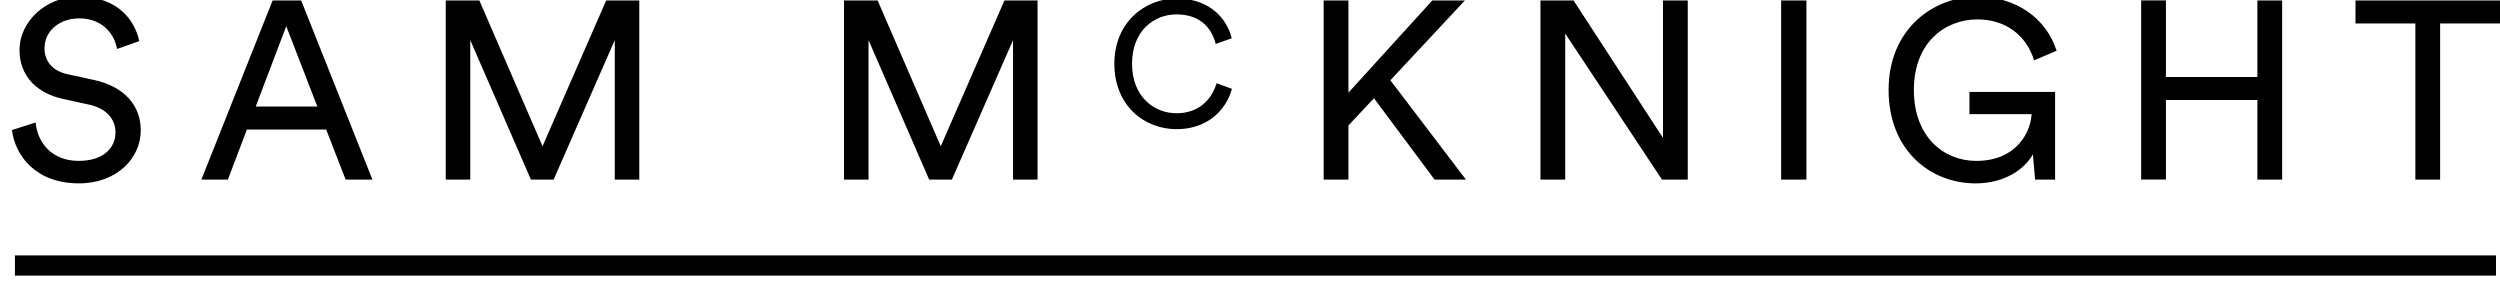 <svg width="159" height="18" viewBox="0 0 159 18" fill="none" xmlns="http://www.w3.org/2000/svg">
    <path d="M-72.034 11.421V.028h-1.574v4.87h-5.817V.027H-81v11.393h1.575V6.36h5.817v5.062h1.574zM-58.194 11.421h1.703L-61.022.028h-1.816l-4.531 11.393h1.687l1.205-3.182h5.046l1.237 3.182zm-3.776-9.754 1.976 5.11h-3.92l1.944-5.11zM-50.22 11.421V.028h-1.607v11.393h1.607zM-38.373 11.421h1.832l-2.715-4.772c1.719-.322 2.763-1.591 2.763-3.23 0-1.88-1.333-3.39-3.486-3.39h-4.29V11.42h1.59v-4.66h1.703l2.603 4.66zm-4.306-6.074V1.442h2.41c1.286 0 2.154.772 2.154 1.977 0 1.173-.868 1.928-2.154 1.928h-2.41zM8.856 2.615C8.6 1.378 7.571-.213 5-.213c-2.105 0-3.76 1.607-3.76 3.39 0 1.704 1.157 2.765 2.78 3.118l1.622.354c1.141.24 1.704.948 1.704 1.767 0 .997-.772 1.816-2.346 1.816-1.72 0-2.62-1.173-2.732-2.442l-1.51.482c.208 1.623 1.51 3.39 4.258 3.39 2.426 0 3.937-1.607 3.937-3.374 0-1.591-1.06-2.78-2.957-3.198l-1.703-.37c-.964-.208-1.463-.835-1.463-1.655 0-1.06.916-1.896 2.202-1.896 1.59 0 2.282 1.125 2.41 1.945l1.414-.499zM21.983 11.421h1.703L19.154.028H17.34l-4.532 11.393h1.688L15.7 8.24h5.045l1.238 3.182zm-3.777-9.754 1.977 5.11h-3.92l1.943-5.11zM40.659 11.421V.028h-2.105L34.504 9.3 30.487.028H28.35v11.393h1.559v-8.87l3.856 8.87h1.446l3.889-8.87v8.87h1.559zM65.988 11.421V.028h-2.105L59.833 9.3 55.816.028H53.68v11.393h1.559v-8.87l3.856 8.87h1.446l3.889-8.87v8.87h1.559zM-24.39 3.607v7.975h2.79c1.462 0 2.463-.911 2.463-2.171 0-.889-.529-1.699-1.44-1.924.698-.258 1.192-.866 1.192-1.72 0-1.26-.888-2.16-2.407-2.16h-2.598zm1.102 3.487v-2.52h1.328c.91 0 1.462.495 1.462 1.249 0 .742-.529 1.27-1.417 1.27h-1.373zm0 3.52V8.04h1.575c.967 0 1.451.54 1.451 1.304 0 .777-.607 1.271-1.496 1.271h-1.53zM-13.63 8.174v3.408h1.103V8.174l2.812-4.567h-1.26l-2.07 3.554-2.069-3.554h-1.327l2.812 4.567zM74.833 8.215c1.833 0 3.093-1.068 3.52-2.564l-.978-.36c-.326 1.09-1.181 1.912-2.542 1.912-1.451 0-2.835-1.069-2.835-3.15 0-2.08 1.384-3.138 2.835-3.138 1.305 0 2.182.675 2.486 1.879l1.023-.36c-.405-1.541-1.687-2.531-3.51-2.531-1.979 0-3.959 1.485-3.959 4.15 0 2.666 1.901 4.162 3.96 4.162zM91.24 11.421h1.993l-4.805-6.315 4.74-5.078h-2.072L85.76 5.893V.028h-1.575v11.393h1.575V7.982l1.623-1.735 3.856 5.174zM107.341 11.421V.028h-1.575V8.77L100.078.028h-2.105v11.393h1.575V2.133l6.154 9.288h1.639zM114.888 11.421V.028h-1.607v11.393h1.607zM130.704 11.421V5.845h-5.447V7.26h3.953c-.065 1.173-.98 2.973-3.519 2.973-2.041 0-3.969-1.494-3.969-4.515s1.992-4.483 4.033-4.483c1.768 0 3.101.964 3.615 2.603l1.431-.61c-.659-2.058-2.571-3.44-5.046-3.44-2.812 0-5.64 2.073-5.64 5.93 0 3.856 2.667 5.945 5.528 5.945 1.912 0 3.149-.948 3.647-1.848l.145 1.607h1.269zM145.144 11.421V.028h-1.574v4.87h-5.817V.027h-1.575v11.393h1.575V6.36h5.817v5.062h1.574zM159 1.49V.029h-9.191v1.463h3.808v9.93h1.575v-9.93H159zM.95 16.242h157.795v1.285H.95v-1.285z" fill="#000"/>
</svg>
